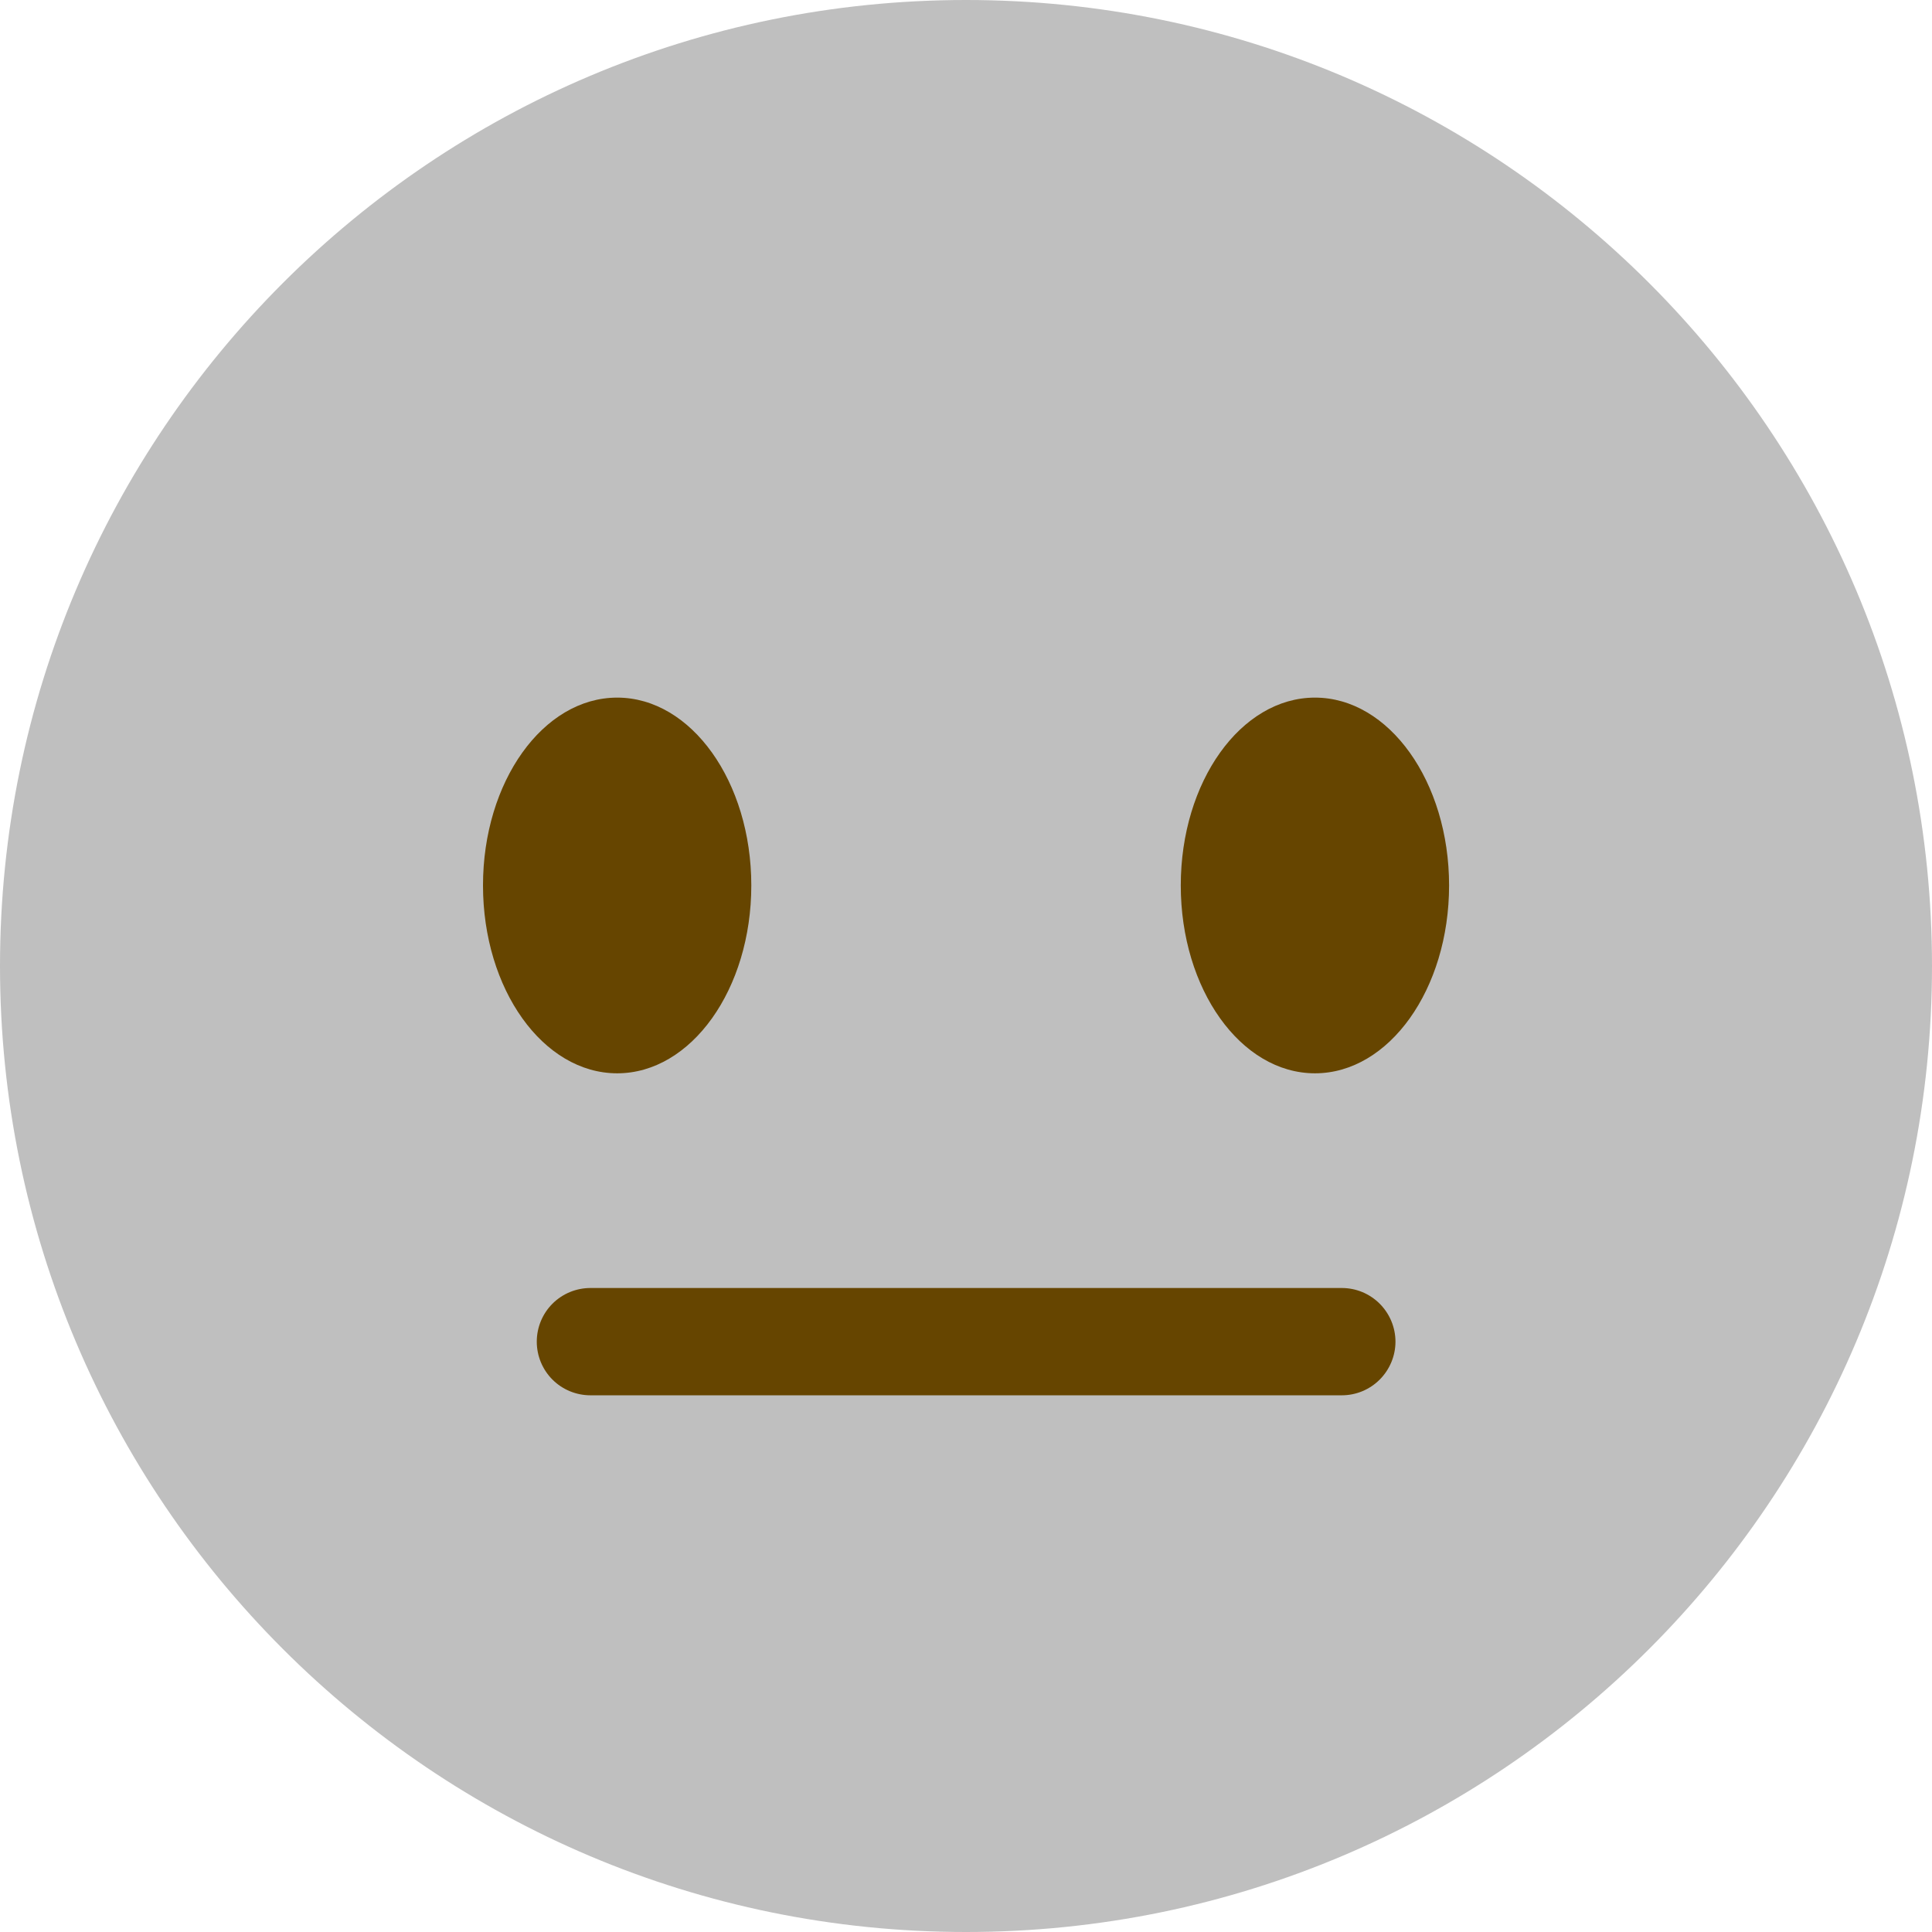 <svg width="24" height="24" viewBox="0 0 24 24" fill="none" xmlns="http://www.w3.org/2000/svg">
<g clip-path="url(#clip0_621_2)">
<path d="M24 12C24 18.627 18.627 24 12 24C5.373 24 0 18.627 0 12C0 5.373 5.373 0 12 0C18.627 0 24 5.373 24 12Z" fill="#BFBFBF"/>
<path d="M7.667 13.333C8.587 13.333 9.333 12.288 9.333 10.999C9.333 9.711 8.587 8.666 7.667 8.666C6.746 8.666 6 9.711 6 10.999C6 12.288 6.746 13.333 7.667 13.333Z" fill="#664500"/>
<path d="M16.335 13.333C17.255 13.333 18.001 12.288 18.001 10.999C18.001 9.711 17.255 8.666 16.335 8.666C15.414 8.666 14.668 9.711 14.668 10.999C14.668 12.288 15.414 13.333 16.335 13.333Z" fill="#664500"/>
<path d="M16.668 17.333H7.335C7.158 17.333 6.988 17.263 6.863 17.138C6.738 17.013 6.668 16.843 6.668 16.667C6.668 16.49 6.738 16.32 6.863 16.195C6.988 16.07 7.158 16 7.335 16H16.668C16.845 16 17.014 16.07 17.139 16.195C17.264 16.32 17.335 16.49 17.335 16.667C17.335 16.843 17.264 17.013 17.139 17.138C17.014 17.263 16.845 17.333 16.668 17.333Z" fill="#664500"/>
</g>
<defs>
<clipPath id="clip0_621_2">
<rect width="24" height="24" fill="white"/>
</clipPath>
</defs>
</svg>
